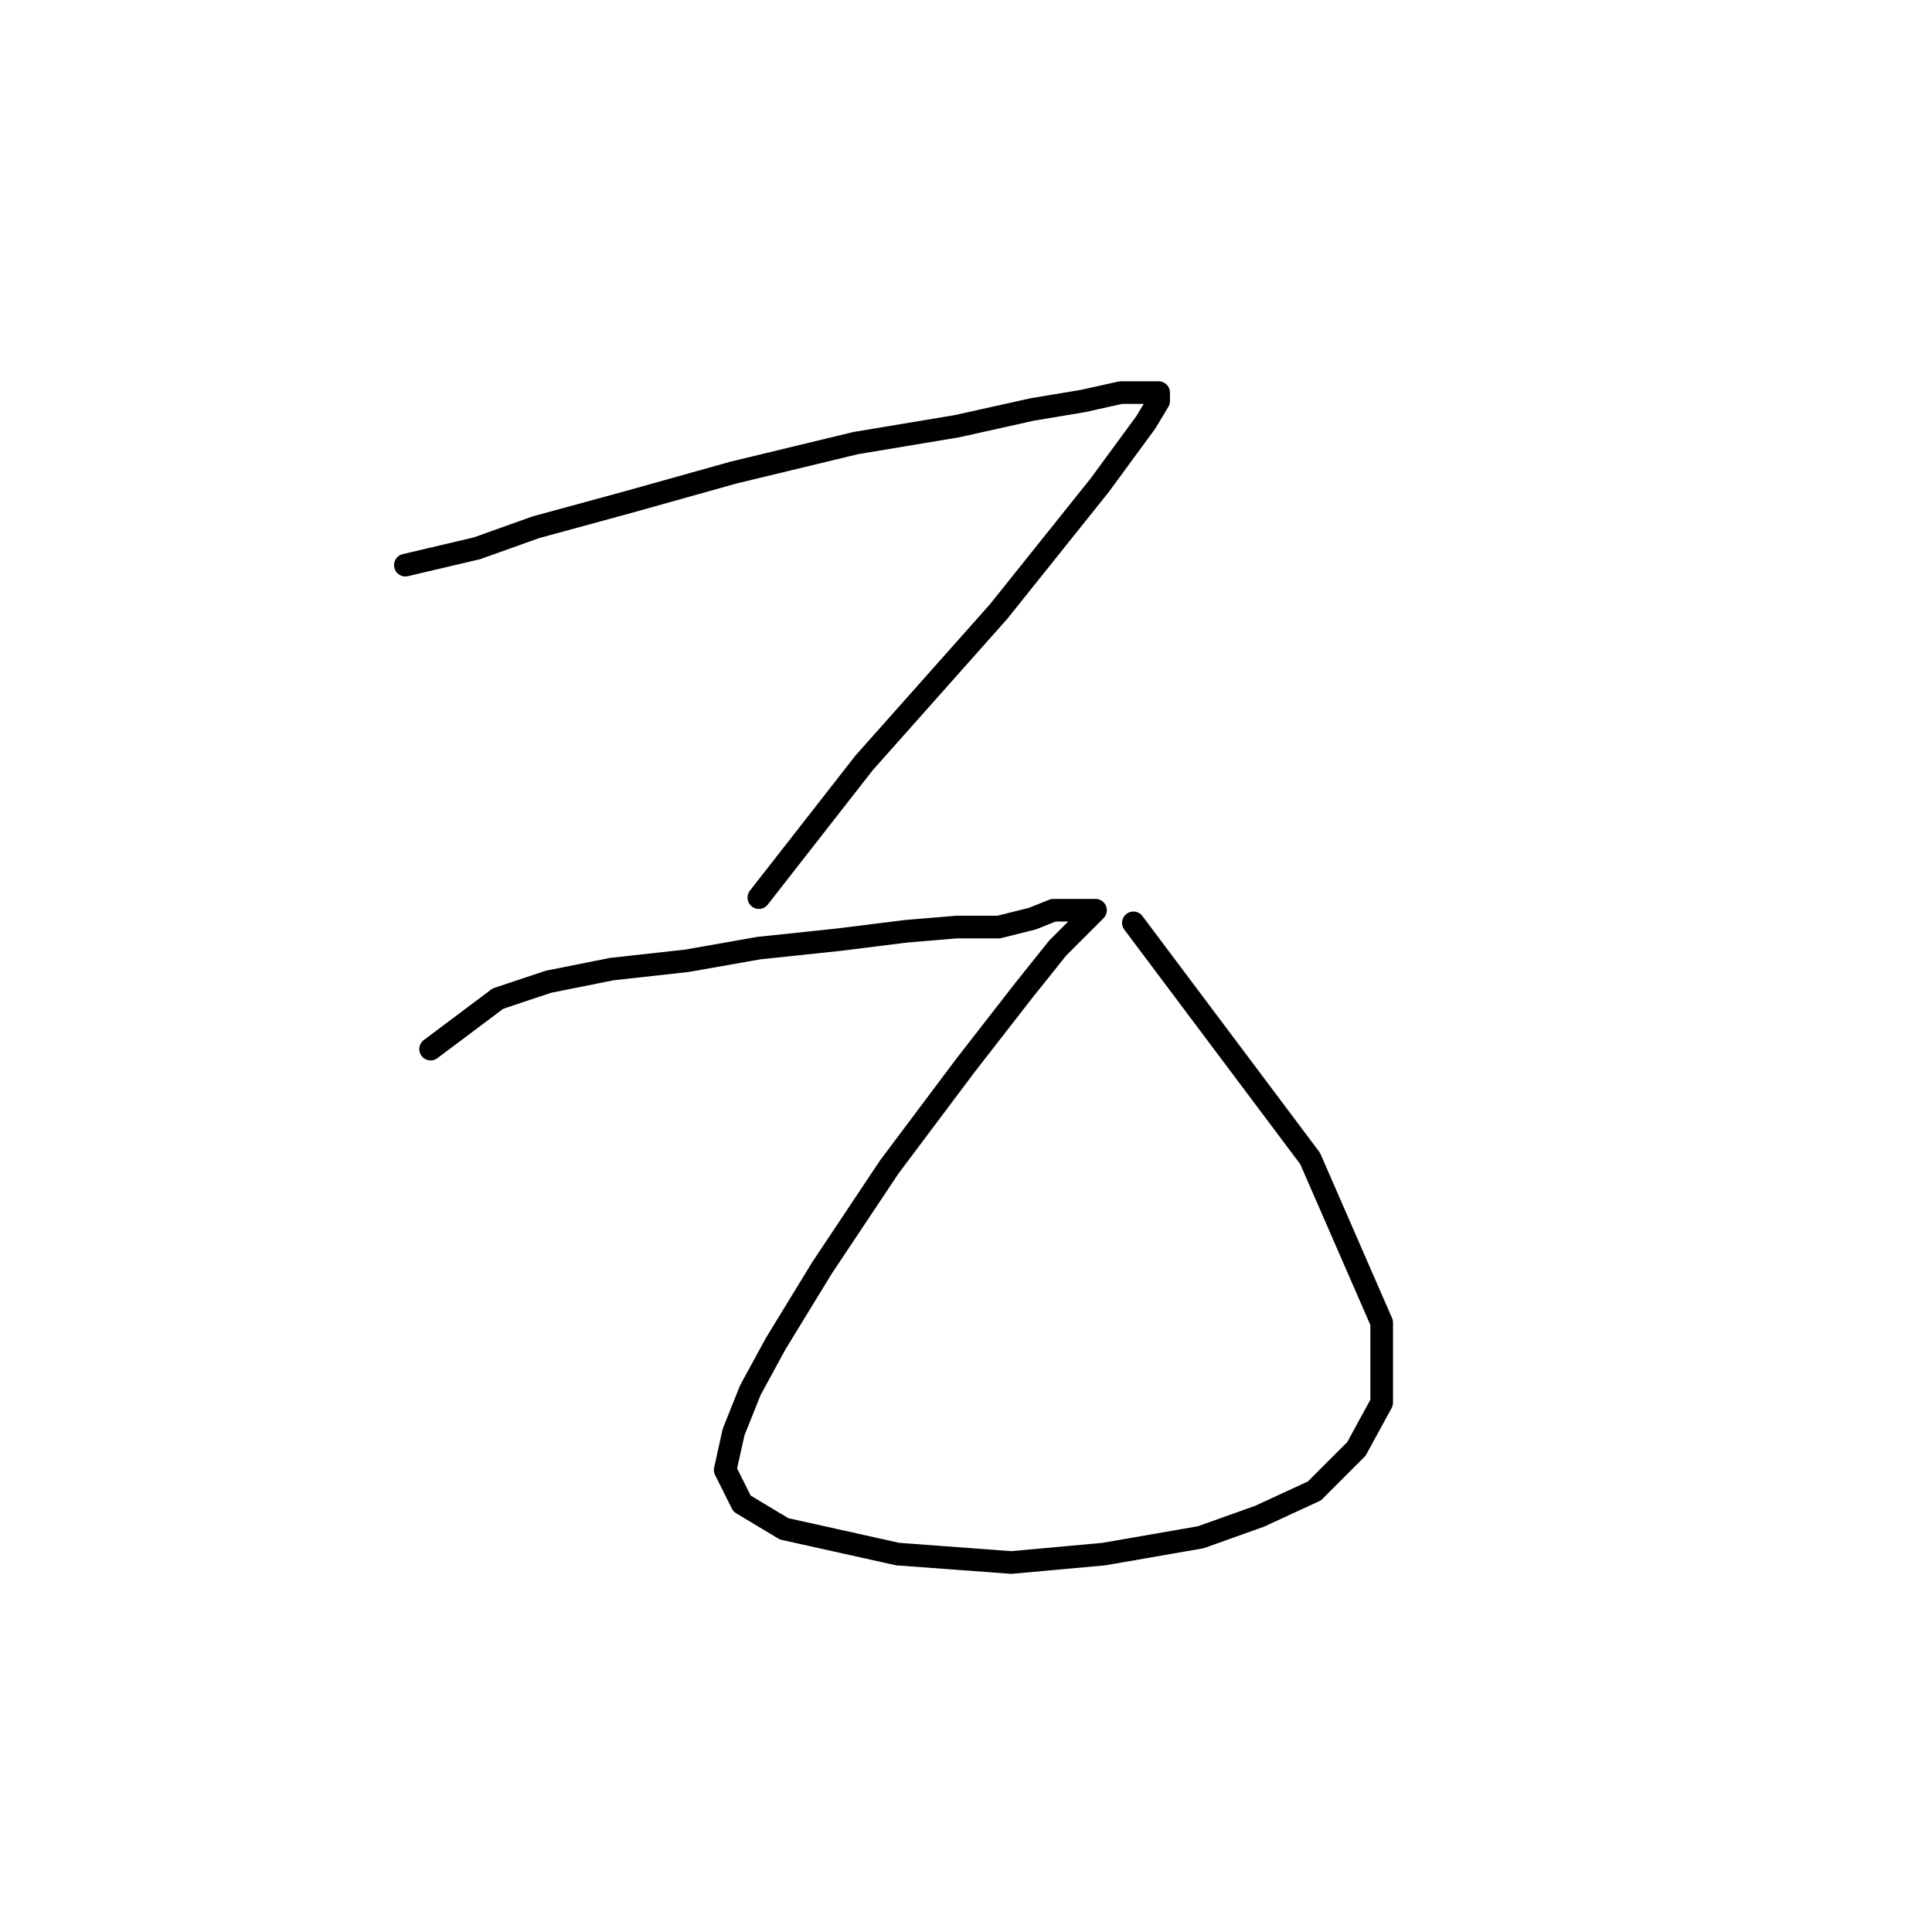 <?xml version="1.0" standalone="no"?>
    <svg width="256" height="256" xmlns="http://www.w3.org/2000/svg" version="1.1">
    <polyline stroke="black" stroke-width="3" stroke-linecap="round" fill="transparent" stroke-linejoin="round" points="53.712 74.885 63.191 72.654 70.998 69.866 83.266 66.52 97.206 62.617 113.377 58.714 126.76 56.483 136.797 54.253 143.489 53.137 148.507 52.022 151.853 52.022 153.526 52.022 153.526 53.137 151.853 55.926 145.719 64.29 132.336 81.018 114.492 101.093 100.552 118.937 100.552 118.937 " />
        <polyline stroke="black" stroke-width="3" stroke-linecap="round" fill="transparent" stroke-linejoin="round" points="57.058 139.011 65.979 132.32 72.671 130.089 81.035 128.416 91.072 127.301 100.552 125.628 111.147 124.513 120.069 123.398 126.76 122.84 132.336 122.84 136.797 121.725 139.585 120.61 141.816 120.61 143.489 120.61 144.046 120.61 145.162 120.61 145.162 120.61 143.489 122.282 140.143 125.628 135.682 131.204 127.875 141.242 117.838 154.624 108.916 168.007 102.782 178.044 99.437 184.178 97.206 189.754 96.091 194.773 98.321 199.234 103.898 202.58 118.953 205.925 134.009 207.041 146.277 205.925 159.102 203.695 166.909 200.907 174.158 197.561 179.734 191.985 183.08 185.851 183.08 175.256 173.6 153.509 150.18 122.282 150.18 122.282 " />
        </svg>